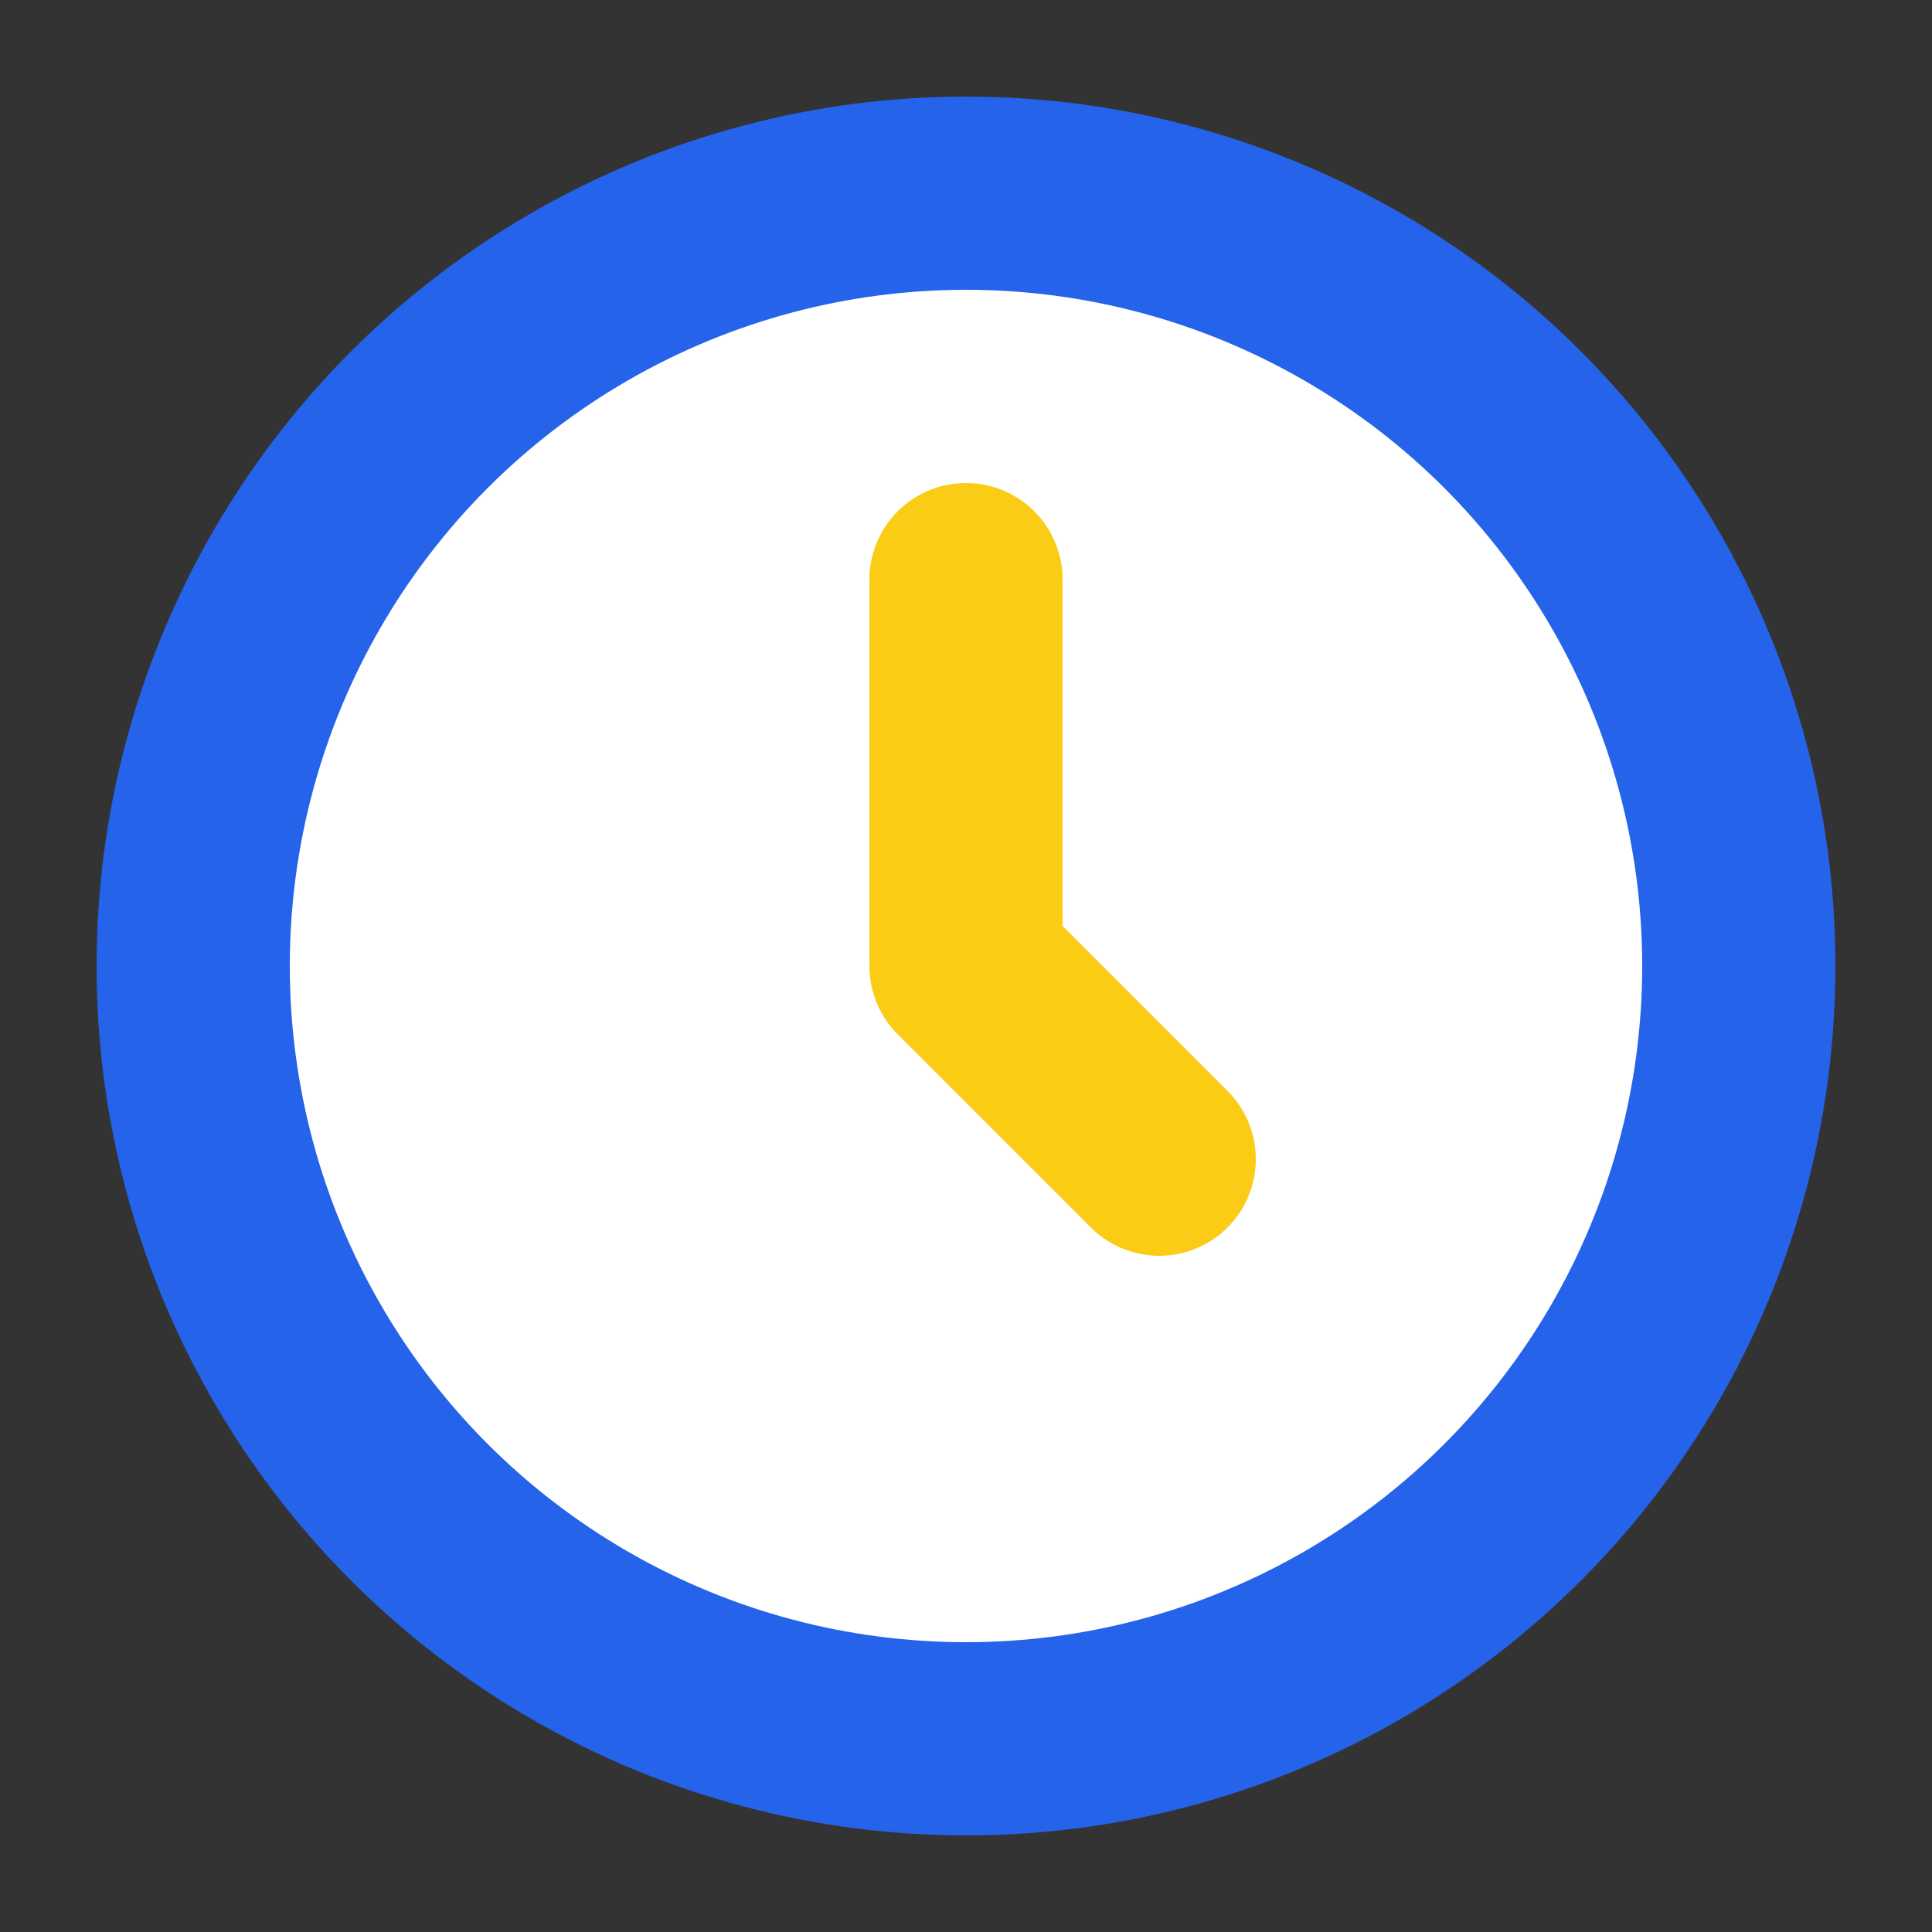 <svg width="20" height="20" viewBox="0 0 20 20" fill="none" xmlns="http://www.w3.org/2000/svg">
  <rect x="0" y="0" width="20" height="20" fill="#333333" stroke="none"/>
  <circle cx="10" cy="10" r="8" stroke="#2563eb" stroke-width="2" fill="#fff"/>
  <path d="M10 6v4l2 2" stroke="#facc15" stroke-width="2" stroke-linecap="round" stroke-linejoin="round"/>
</svg> 